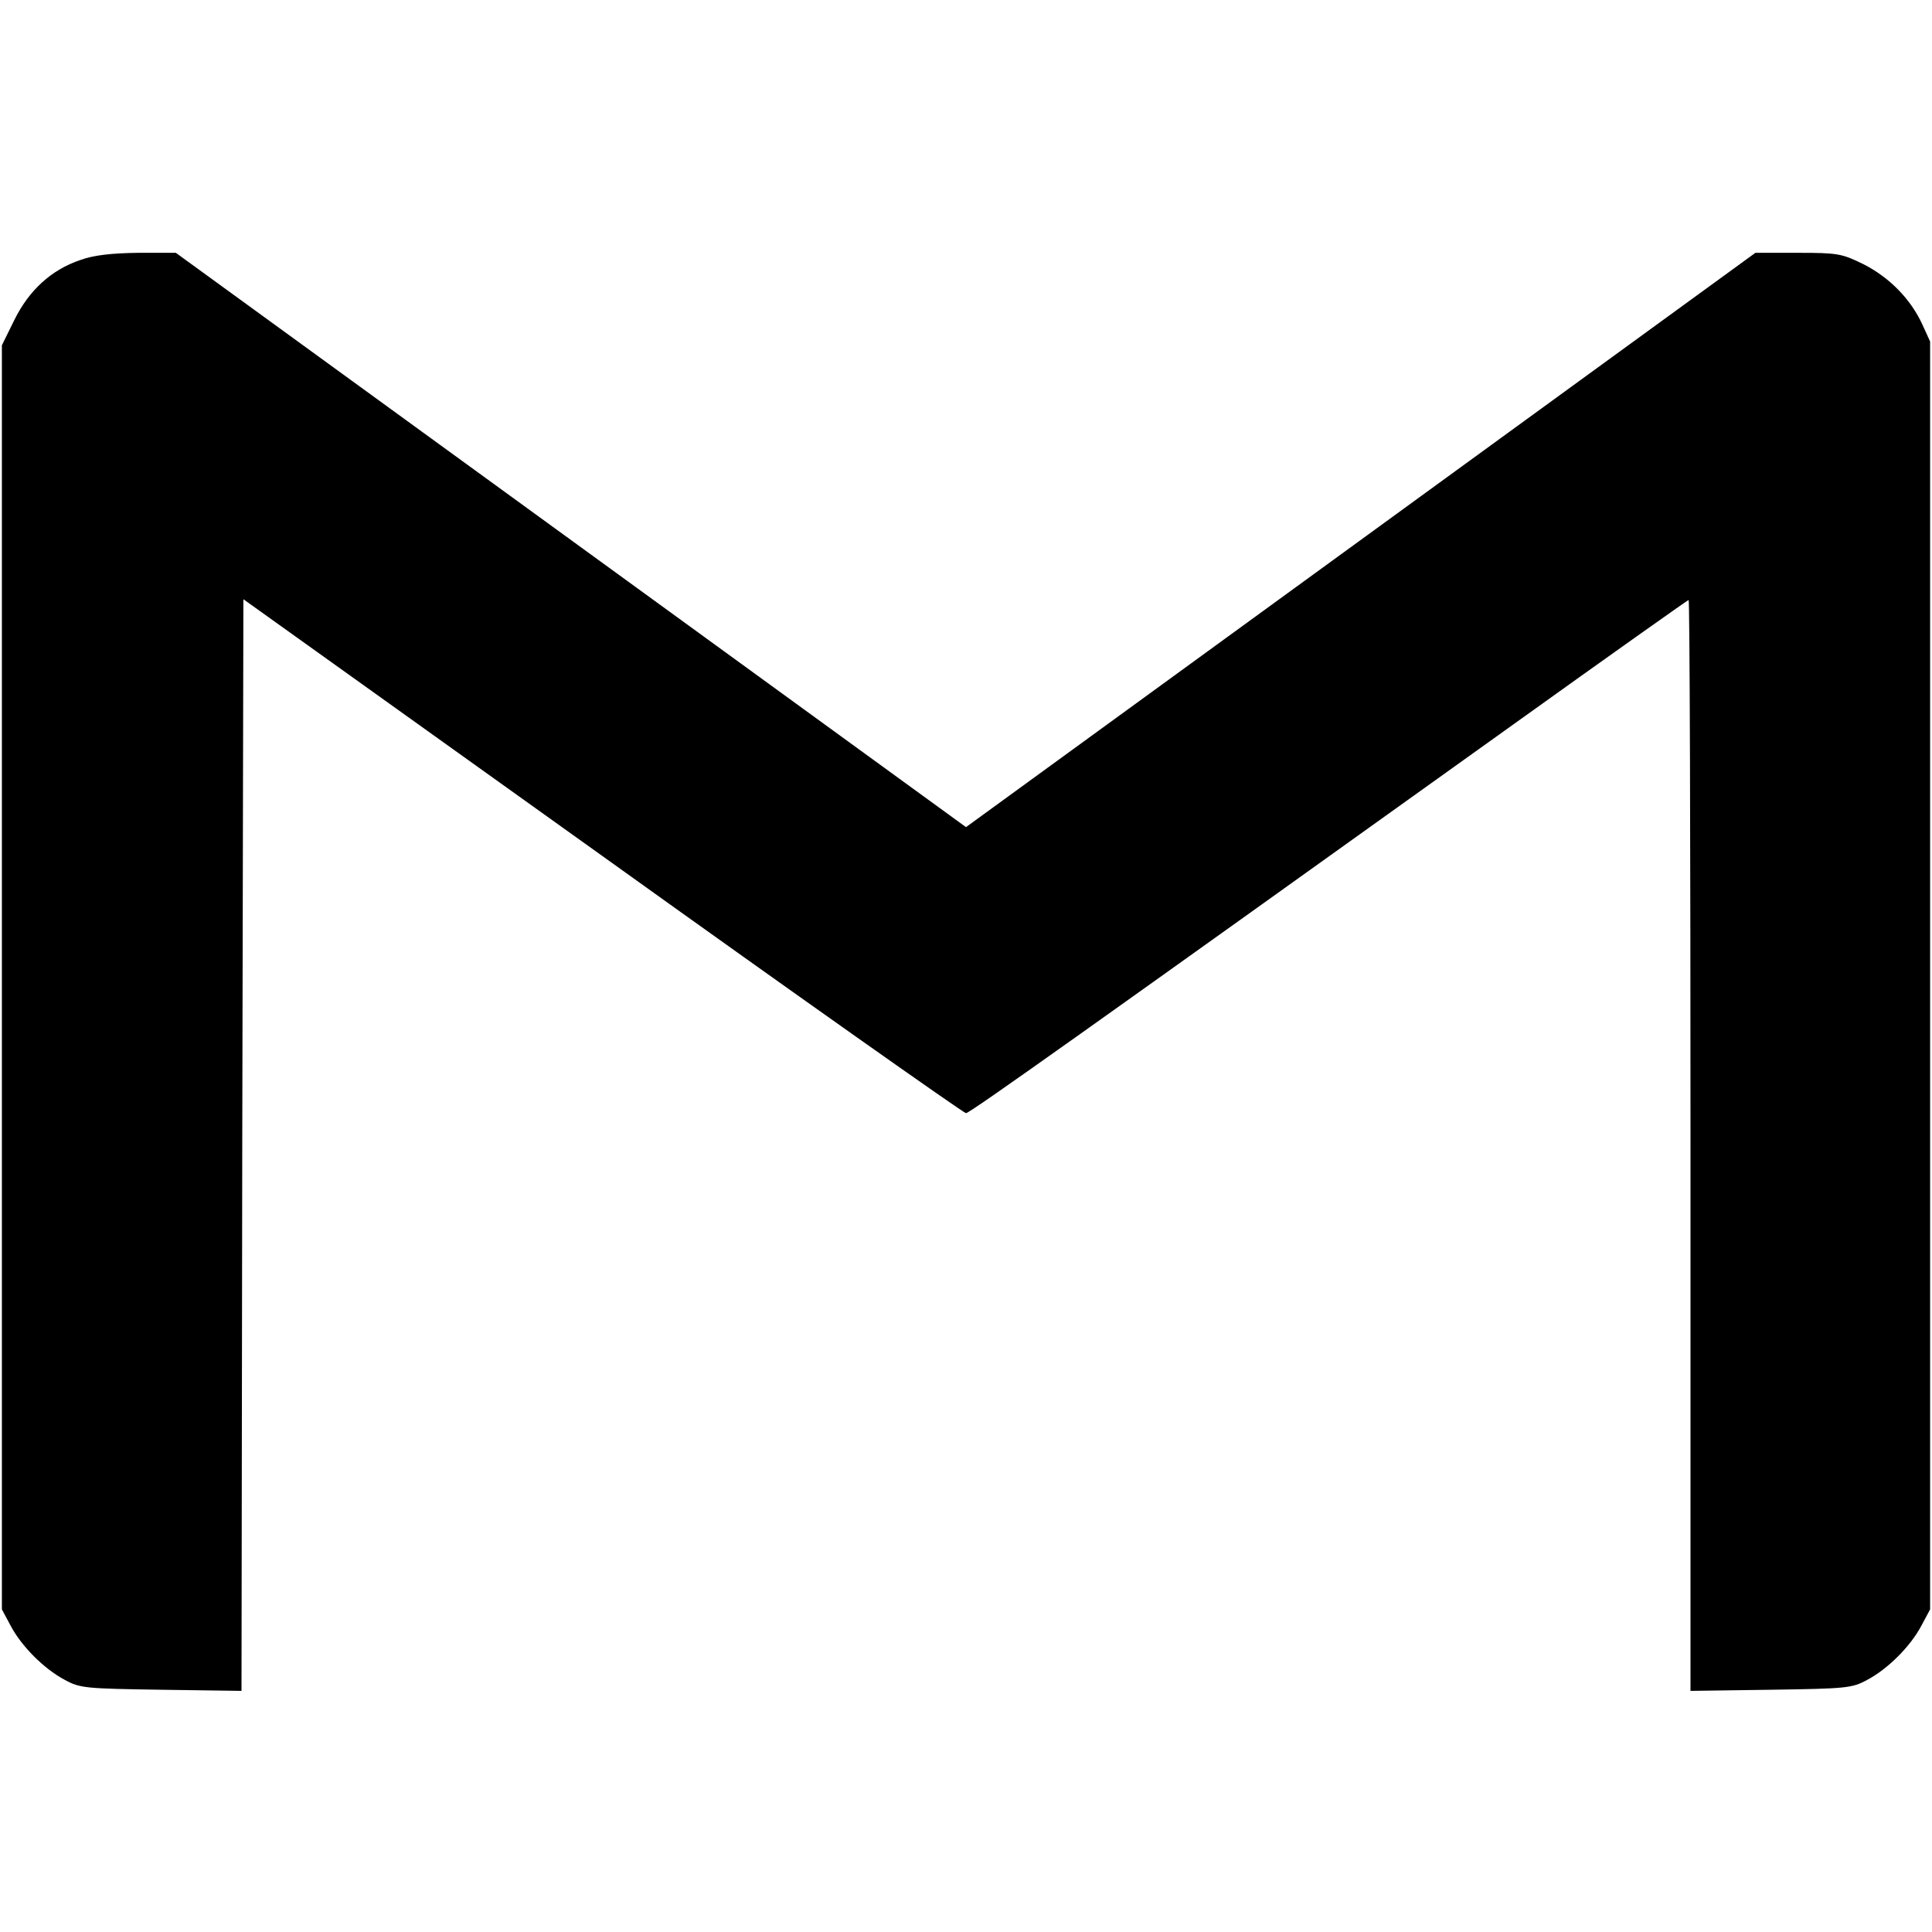 <?xml version="1.0" standalone="no"?>
<!DOCTYPE svg PUBLIC "-//W3C//DTD SVG 20010904//EN"
 "http://www.w3.org/TR/2001/REC-SVG-20010904/DTD/svg10.dtd">
<svg version="1.0" xmlns="http://www.w3.org/2000/svg"
 width="512pt" height="512pt" viewBox="0 0 512 512"
 preserveAspectRatio="xMidYMid meet">
<g transform="translate(0,512) scale(0.1,-0.1)"
fill="#000000" stroke="none">
<path d="M213 4431 c-77 -26 -136 -80 -175 -159 l-33 -67 0 -1675 0 -1675 23
-43 c29 -55 89 -115 144 -144 40 -22 56 -23 255 -26 l213 -3 2 1446 3 1447
952 -681 c523 -375 957 -681 963 -681 10 0 319 220 1453 1032 251 180 460 328
462 328 3 0 5 -651 5 -1446 l0 -1445 213 3 c199 3 215 4 255 26 55 29 115 89
144 144 l23 43 0 1680 0 1680 -21 46 c-31 67 -87 124 -156 159 -57 28 -68 30
-173 30 l-113 0 -1046 -761 -1046 -761 -1047 761 -1047 761 -101 0 c-69 -1
-116 -6 -152 -19z"/>
</g>
</svg>
